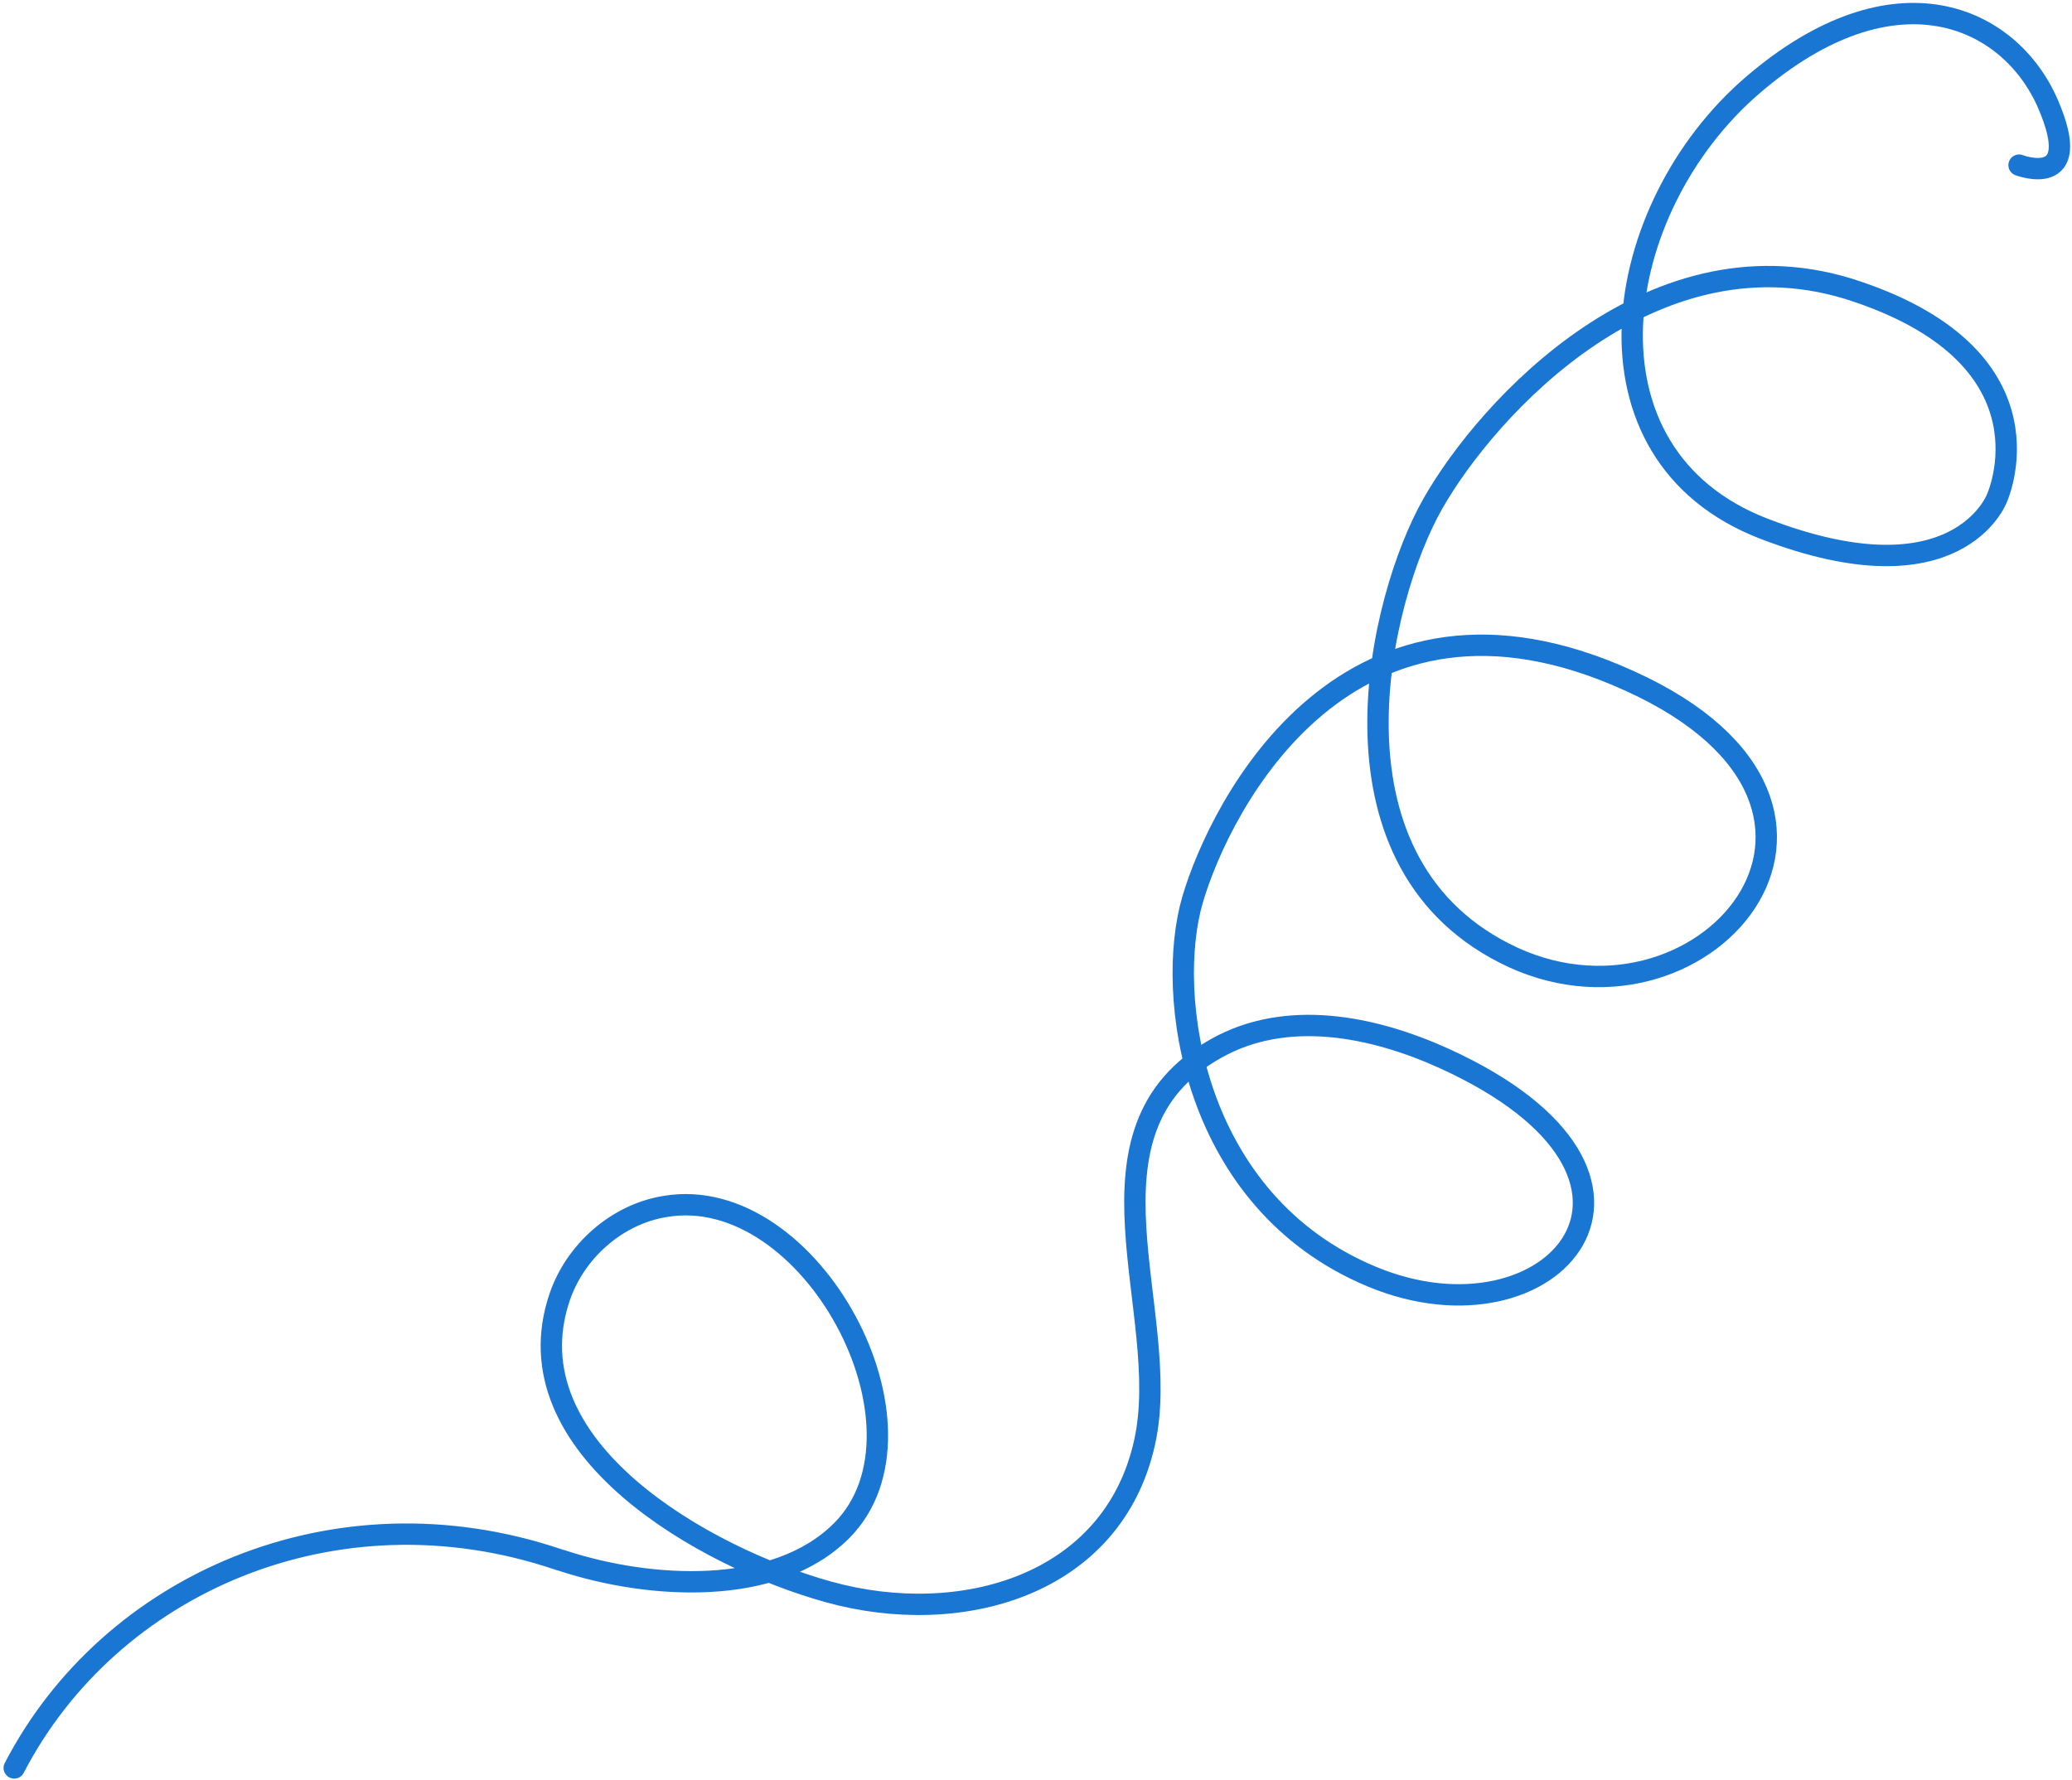 <svg width="291" height="250" viewBox="0 0 291 250" fill="none" xmlns="http://www.w3.org/2000/svg">
<path d="M283.564 23.198C283.564 23.198 292.928 26.784 287.6 14.543C282.271 2.302 266.131 -5.225 246.127 11.985C226.124 29.194 220.608 63.826 247.766 74.278C274.924 84.731 280.445 70.005 280.445 70.005C280.445 70.005 289.353 50.613 260.873 40.975C232.443 31.23 208.796 57.407 201.213 70.782C193.68 84.05 184.928 120.425 211.233 133.862C238.594 147.922 268.576 113.642 228.91 95.665C189.294 77.582 171.397 113.075 167.497 126.346C163.597 139.617 167.345 168.813 192.717 179.343C218.089 189.873 239.363 165.321 202.842 148.682C192.732 144.097 180.653 141.717 170.796 147.267C150.022 158.914 164.786 184.4 160.762 202.557C156.332 222.735 134.947 228.764 116.356 223.607C99.191 218.855 71.394 203.421 78.6 182.196C80.777 175.796 86.58 170.567 93.42 169.464C113.88 165.996 132.437 200.666 118.225 214.982C108.853 224.401 91.127 223.16 79.203 219.291C78.982 219.187 78.601 219.14 78.38 219.037C47.097 208.482 15.412 222.456 2 248.332" stroke="#1976D2" stroke-width="3" stroke-miterlimit="10" stroke-linecap="round"/>
</svg>

